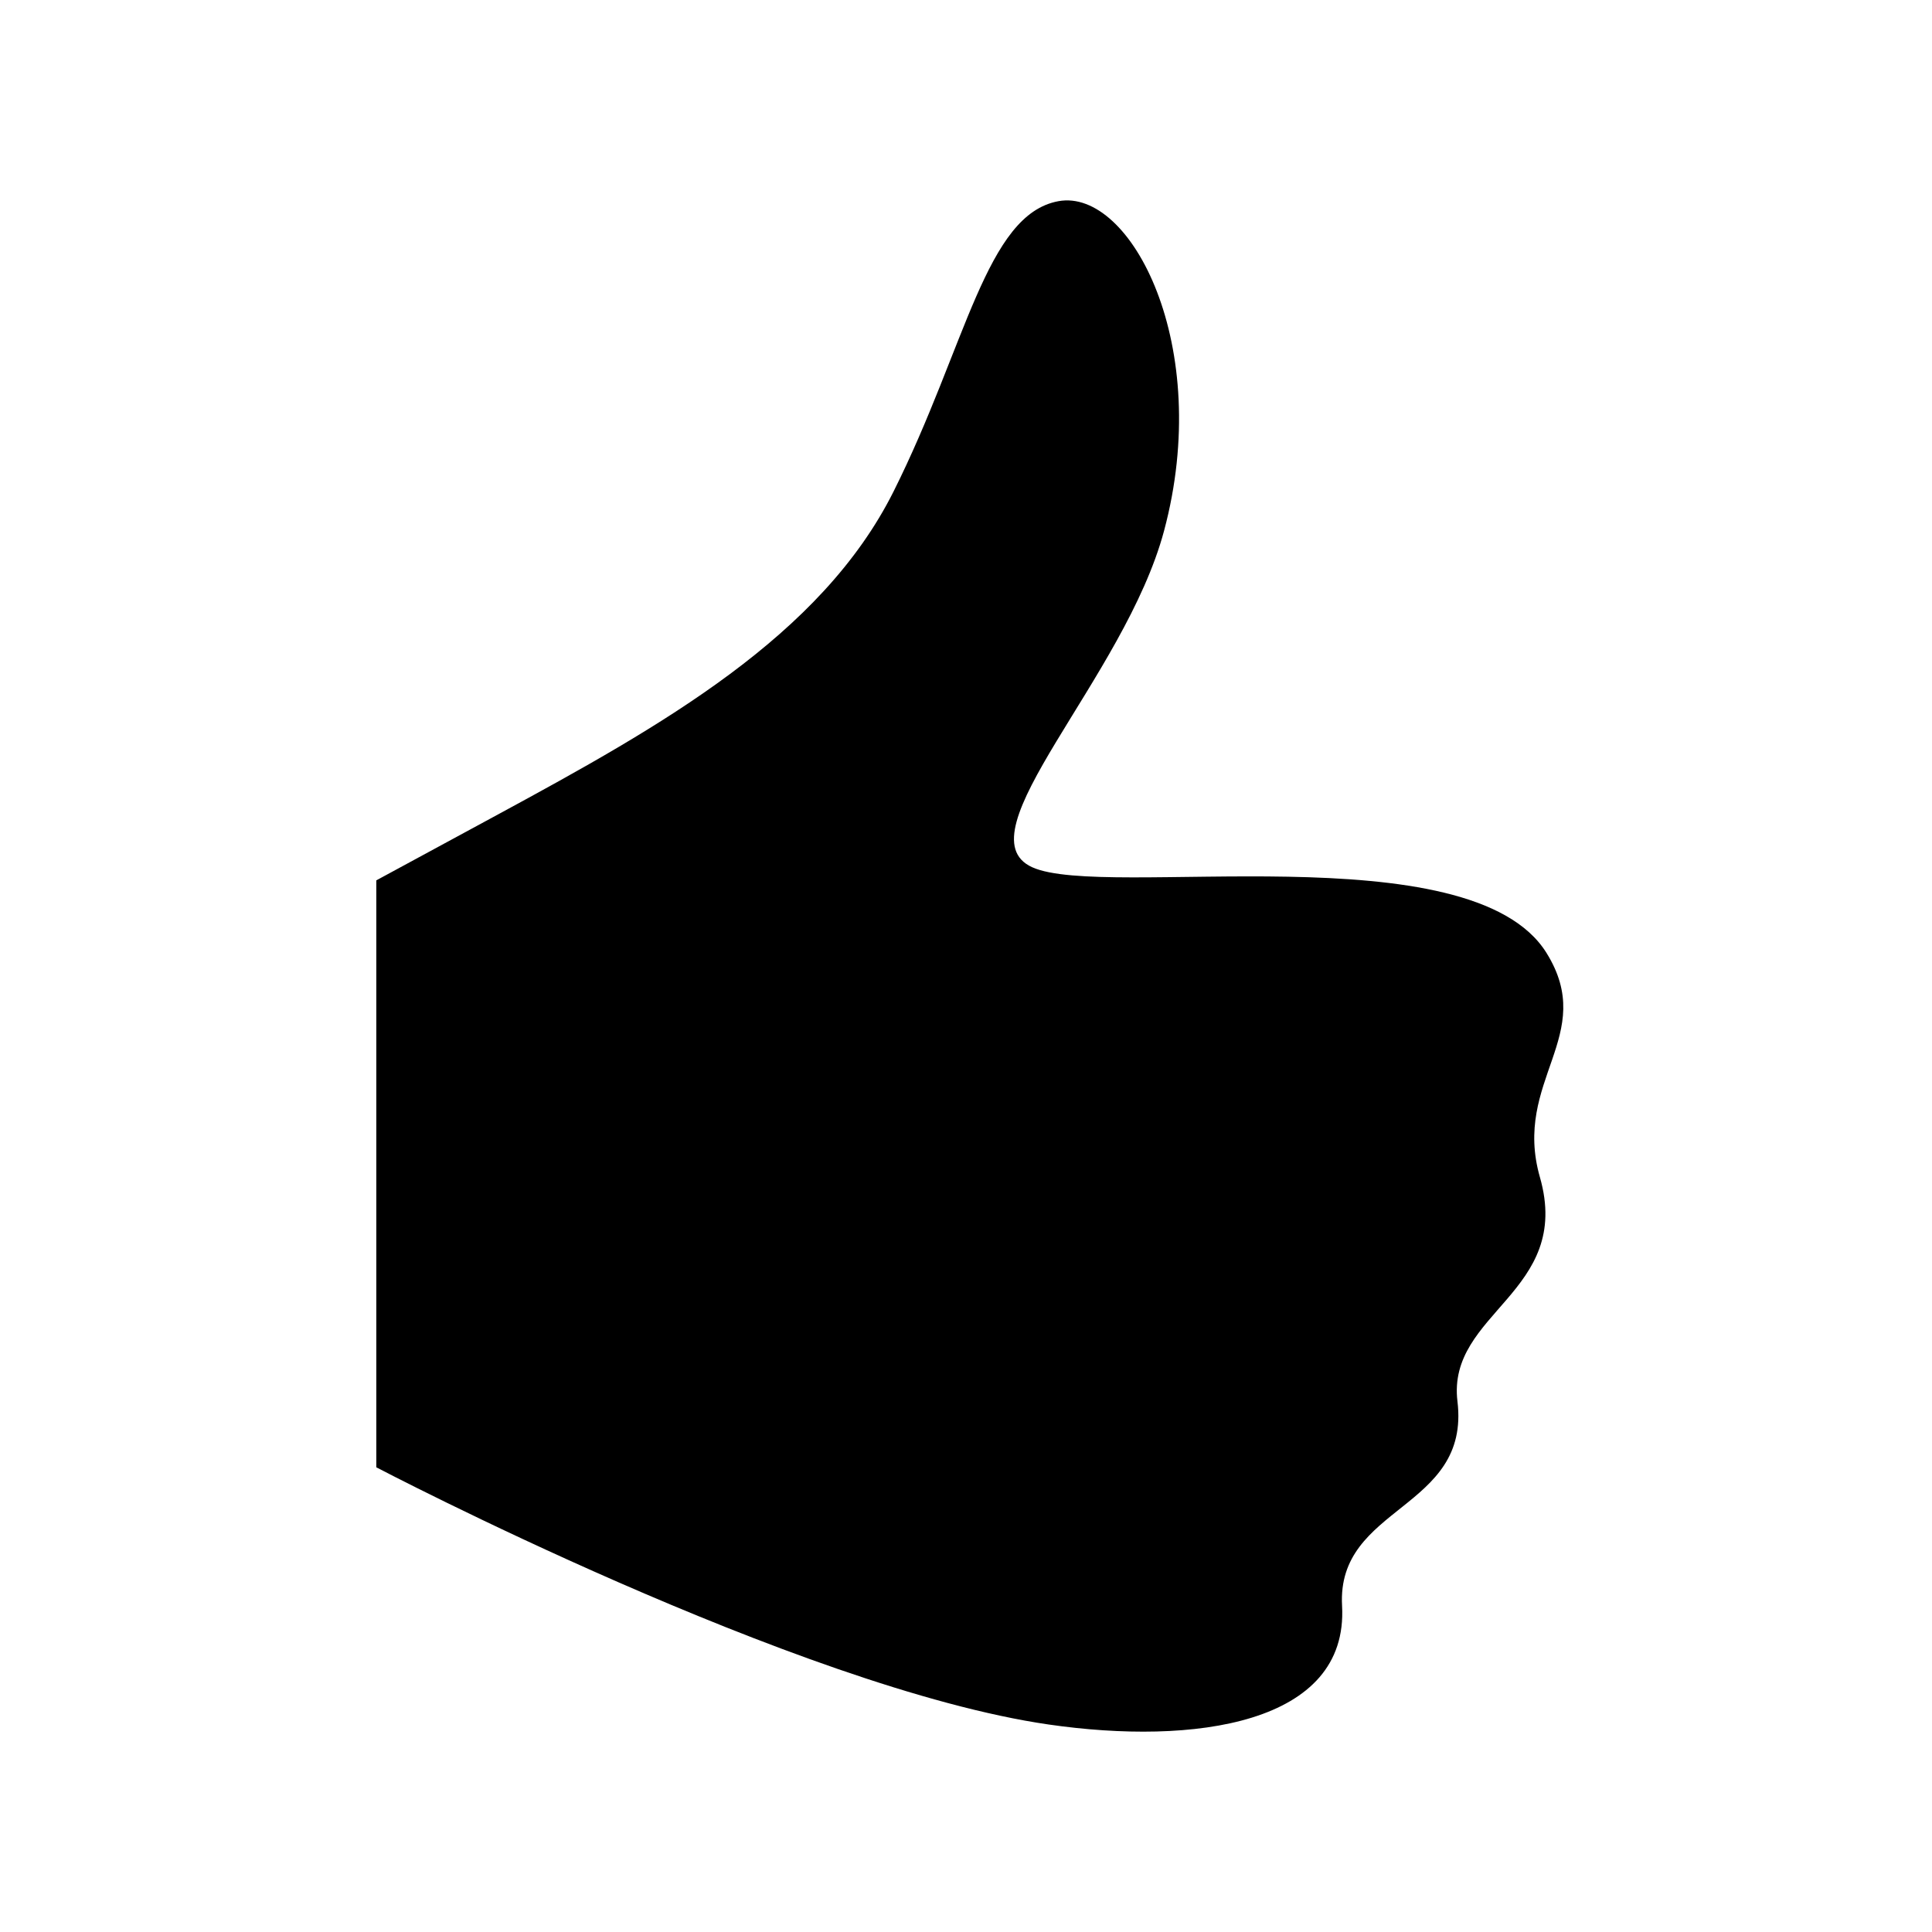 <?xml version="1.0" encoding="utf-8"?>
<!-- Generator: Adobe Illustrator 16.0.4, SVG Export Plug-In . SVG Version: 6.00 Build 0)  -->
<!DOCTYPE svg PUBLIC "-//W3C//DTD SVG 1.0//EN" "http://www.w3.org/TR/2001/REC-SVG-20010904/DTD/svg10.dtd">
<svg version="1.0" id="Layer_1" xmlns="http://www.w3.org/2000/svg" xmlns:xlink="http://www.w3.org/1999/xlink" x="0px" y="0px"
	 width="40px" height="40px" viewBox="0 0 40 40" enable-background="new 0 0 40 40" xml:space="preserve">
<path d="M7.791,18.227c0,0,0,0,2.52-1.365c3.383-1.833,6.69-3.687,8.191-6.69c1.502-3.003,1.912-5.734,3.413-6.007
	c1.502-0.273,3.209,3.004,2.185,6.827c-0.815,3.044-4.232,6.28-2.73,6.963s9.079-0.751,10.649,1.775
	c1.064,1.711-0.71,2.638-0.137,4.642c0.683,2.389-1.93,2.798-1.707,4.642c0.273,2.253-2.505,2.147-2.389,4.232
	c0.137,2.458-3.075,2.892-6.075,2.458c-5.188-0.751-13.92-5.325-13.92-5.325V18.227z"/>
</svg>
